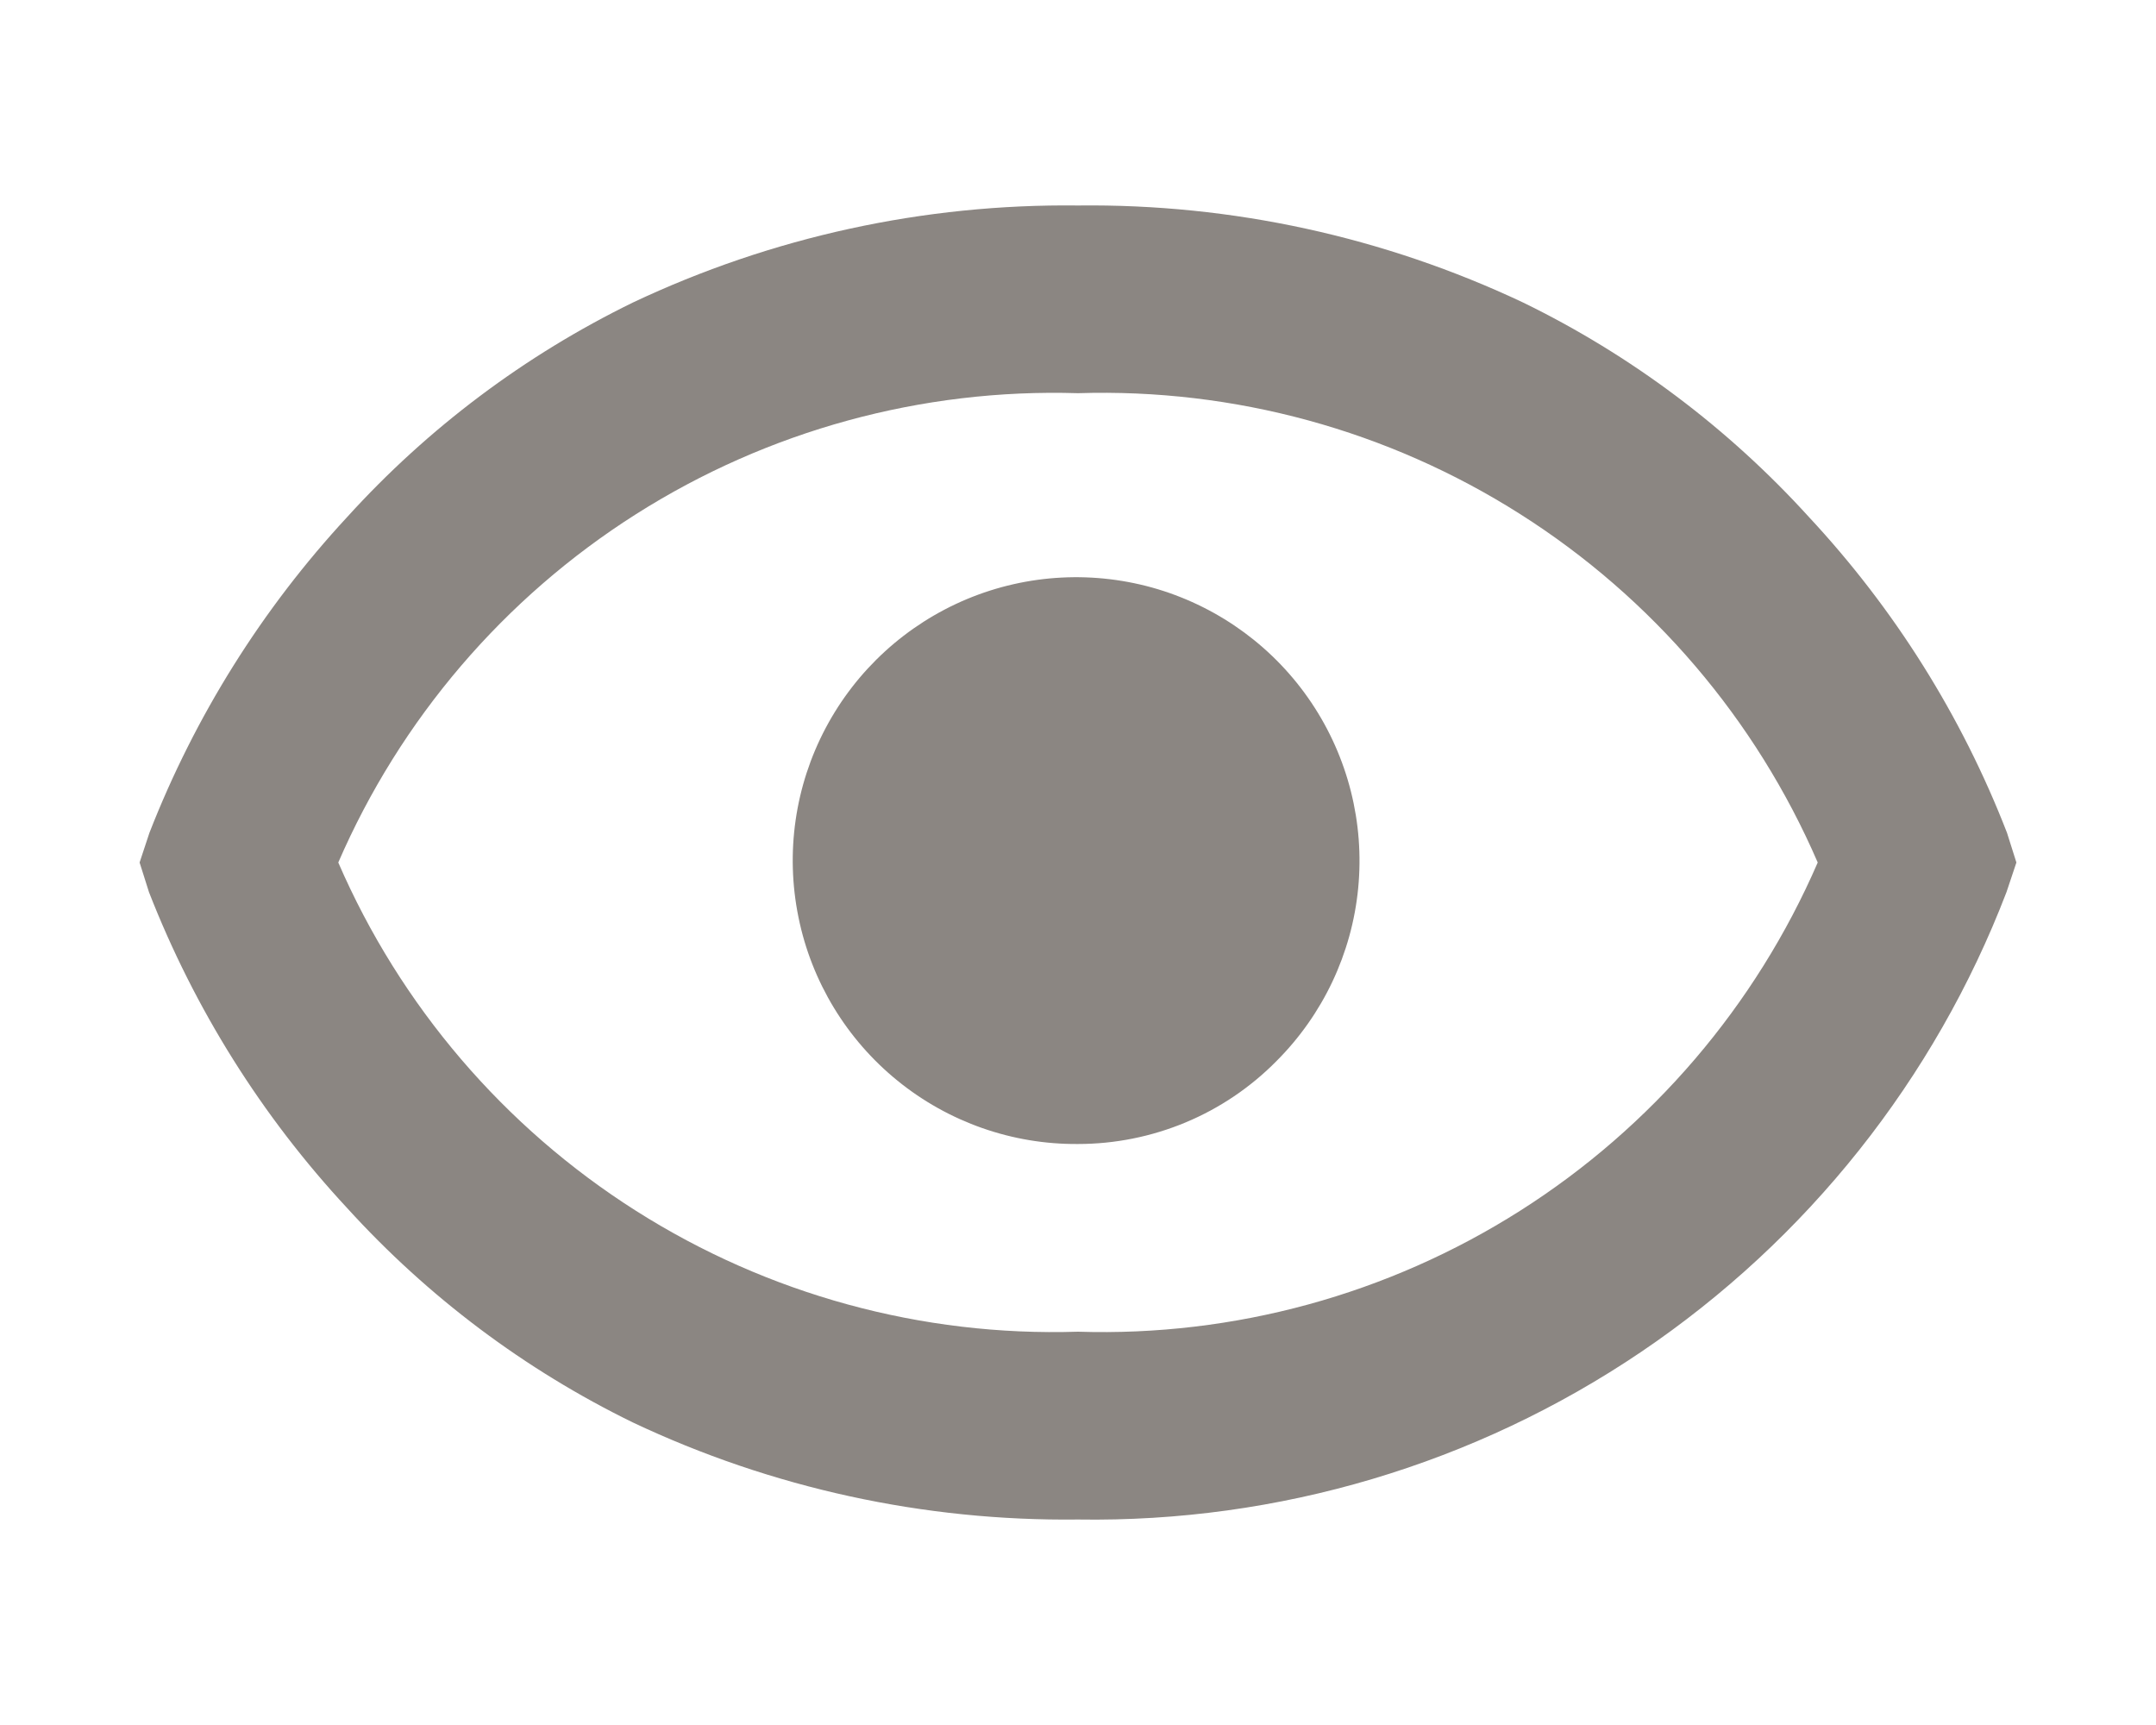 <svg width="20" height="16" viewBox="0 0 20 16" fill="none" xmlns="http://www.w3.org/2000/svg">
<path d="M10 14.094C8.572 14.111 7.159 13.803 5.869 13.193C4.868 12.704 3.97 12.03 3.221 11.206C2.429 10.354 1.805 9.359 1.382 8.275L1.295 8L1.386 7.725C1.809 6.641 2.432 5.647 3.222 4.794C3.97 3.97 4.868 3.296 5.869 2.807C7.159 2.197 8.572 1.889 10 1.906C11.428 1.889 12.84 2.197 14.131 2.807C15.132 3.295 16.03 3.97 16.779 4.794C17.572 5.645 18.197 6.639 18.618 7.725L18.705 8L18.613 8.275C17.947 10.011 16.763 11.499 15.223 12.54C13.682 13.581 11.859 14.123 10 14.094V14.094ZM10 3.647C8.552 3.602 7.123 3.993 5.9 4.769C4.676 5.545 3.714 6.671 3.138 8C3.714 9.329 4.676 10.455 5.9 11.231C7.123 12.007 8.552 12.398 10 12.352C11.448 12.398 12.877 12.007 14.1 11.231C15.323 10.455 16.286 9.329 16.862 8C16.287 6.67 15.325 5.544 14.101 4.768C12.877 3.991 11.448 3.601 10 3.647V3.647ZM10 10.611C9.391 10.616 8.799 10.408 8.326 10.024C7.854 9.641 7.528 9.105 7.407 8.508C7.285 7.911 7.374 7.291 7.659 6.753C7.944 6.215 8.407 5.792 8.969 5.557C9.531 5.322 10.157 5.29 10.74 5.465C11.323 5.641 11.827 6.013 12.166 6.519C12.505 7.025 12.658 7.633 12.599 8.239C12.54 8.845 12.272 9.411 11.841 9.842C11.6 10.086 11.314 10.279 10.998 10.411C10.681 10.543 10.342 10.611 10 10.611V10.611Z" fill="#8B8682"/>
</svg>
